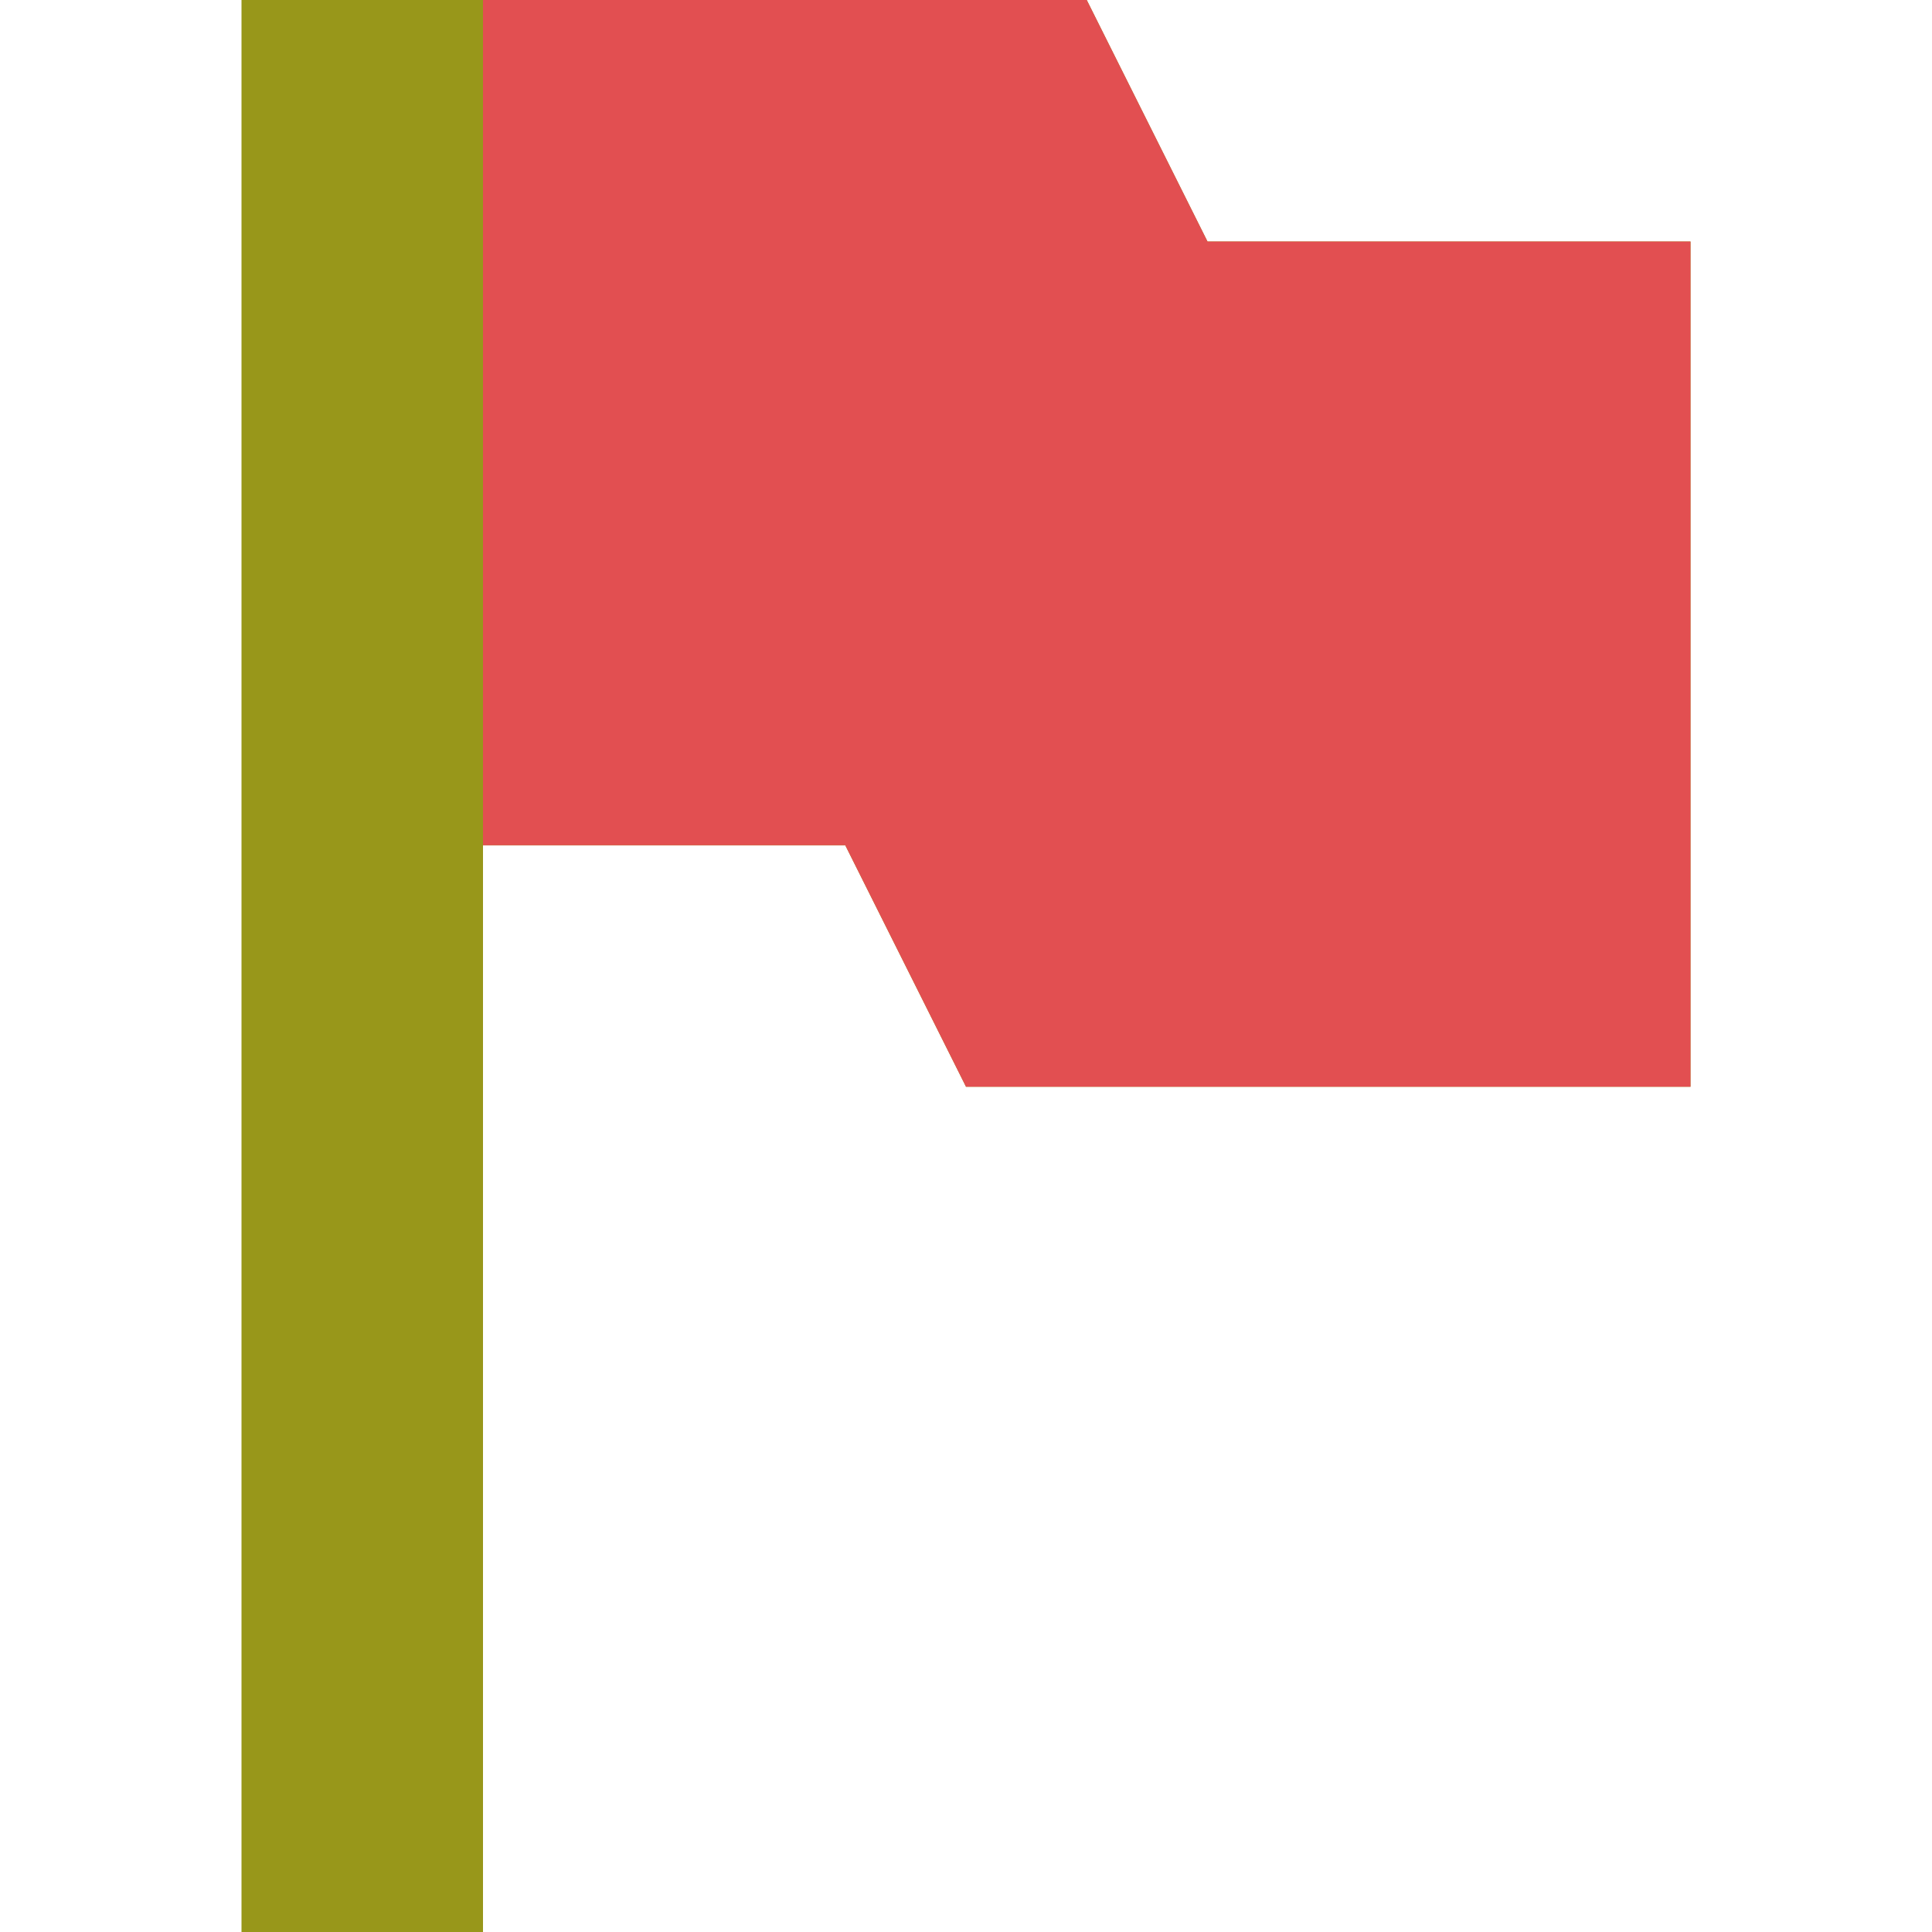 <svg xmlns="http://www.w3.org/2000/svg" width="16" height="16" viewBox="0 0 16 16">
 <defs>
  <style id="current-color-scheme" type="text/css">
   .ColorScheme-Text { color:#98971a; } .ColorScheme-Highlight { color:#5294e2; }
  </style>
 </defs>
 <path style="fill:currentColor" class="ColorScheme-Text" d="M 2,0 2,16 4,16 4,7 7,7 8,9 14,9 14,2 10,2 9,0 4,0 2,0 Z"/>
 <path style="fill:#e24f51" d="M 4,0 4,7 7,7 8,9 14,9 14,2 10,2 9,0 4,0 Z"/>
</svg>
